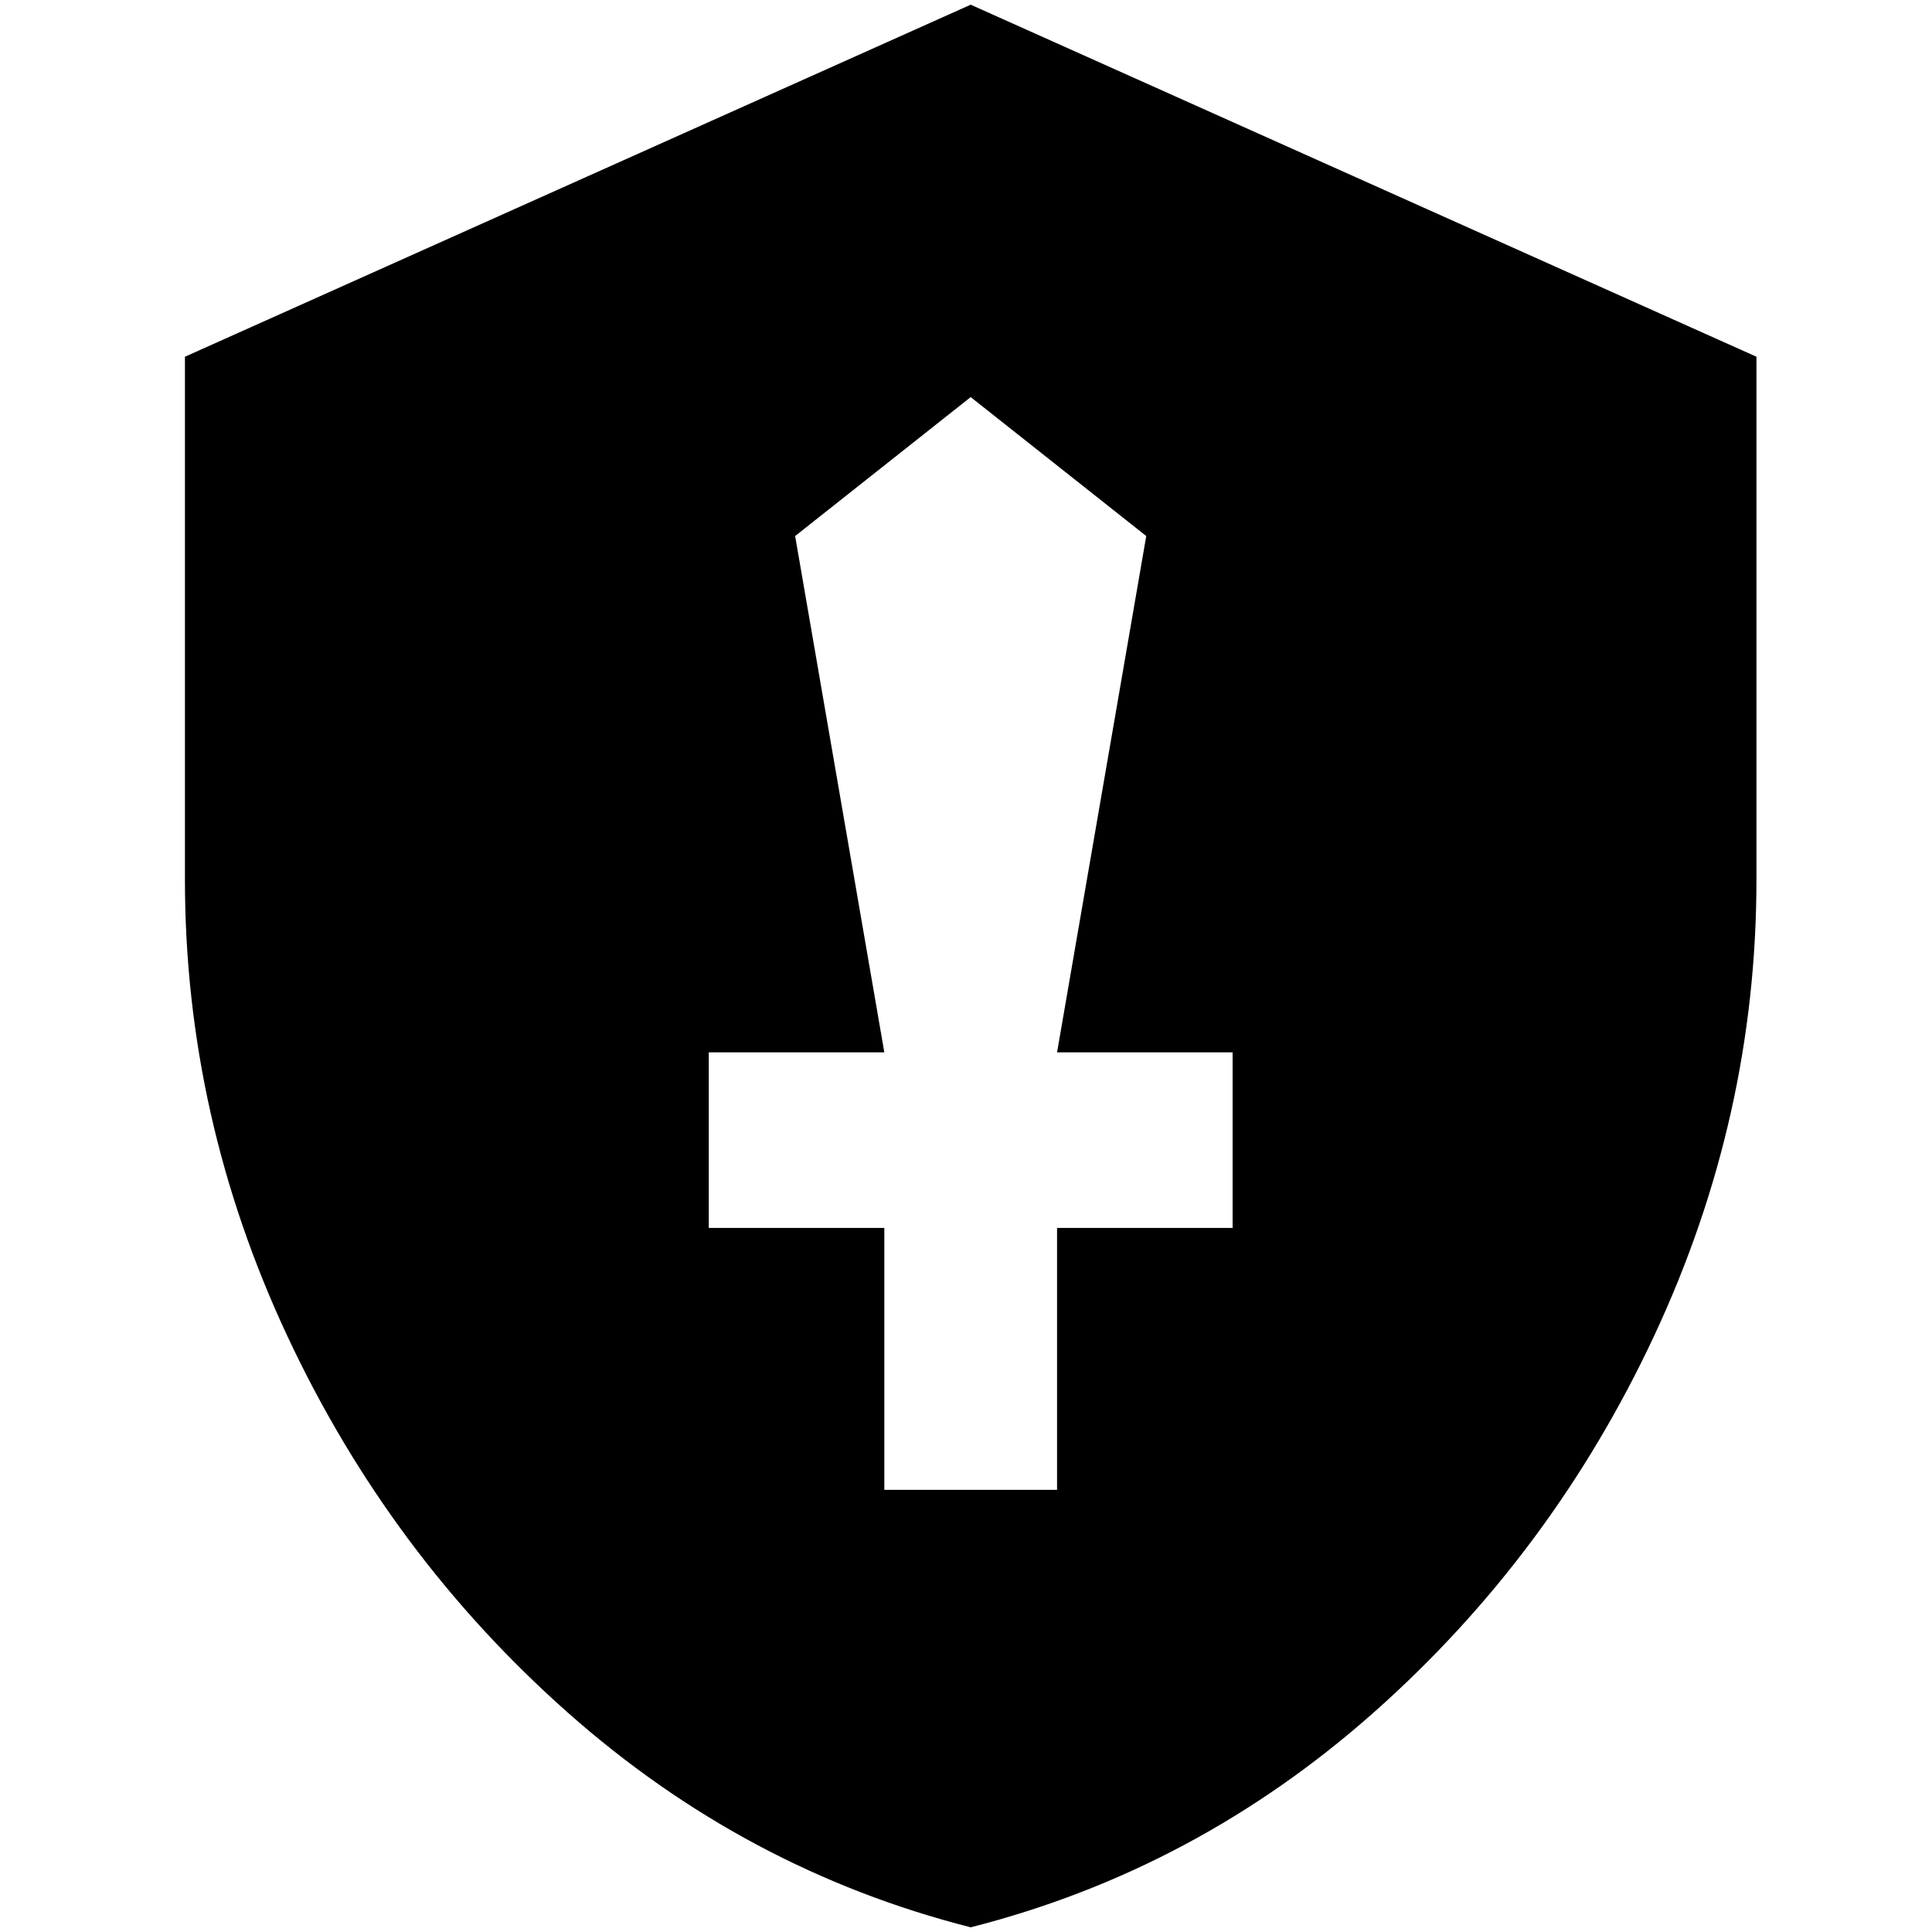 <?xml version="1.0" standalone="no"?>
<!DOCTYPE svg PUBLIC "-//W3C//DTD SVG 1.1//EN" "http://www.w3.org/Graphics/SVG/1.1/DTD/svg11.dtd" >
<svg xmlns="http://www.w3.org/2000/svg" xmlns:xlink="http://www.w3.org/1999/xlink" version="1.1" width="2048" height="2048" viewBox="-10 0 2058 2048">
   <path fill="currentColor"
d="M1024 0l-837 375v557q0 253 109 486t298.5 401t429.5 229q240 -61 429.5 -229t298.5 -401t109 -486v-557zM1303 1303h-187v279h-184v-279h-187v-187h187l-95 -550l187 -148l187 148l-95 550h187v187z" />
</svg>
